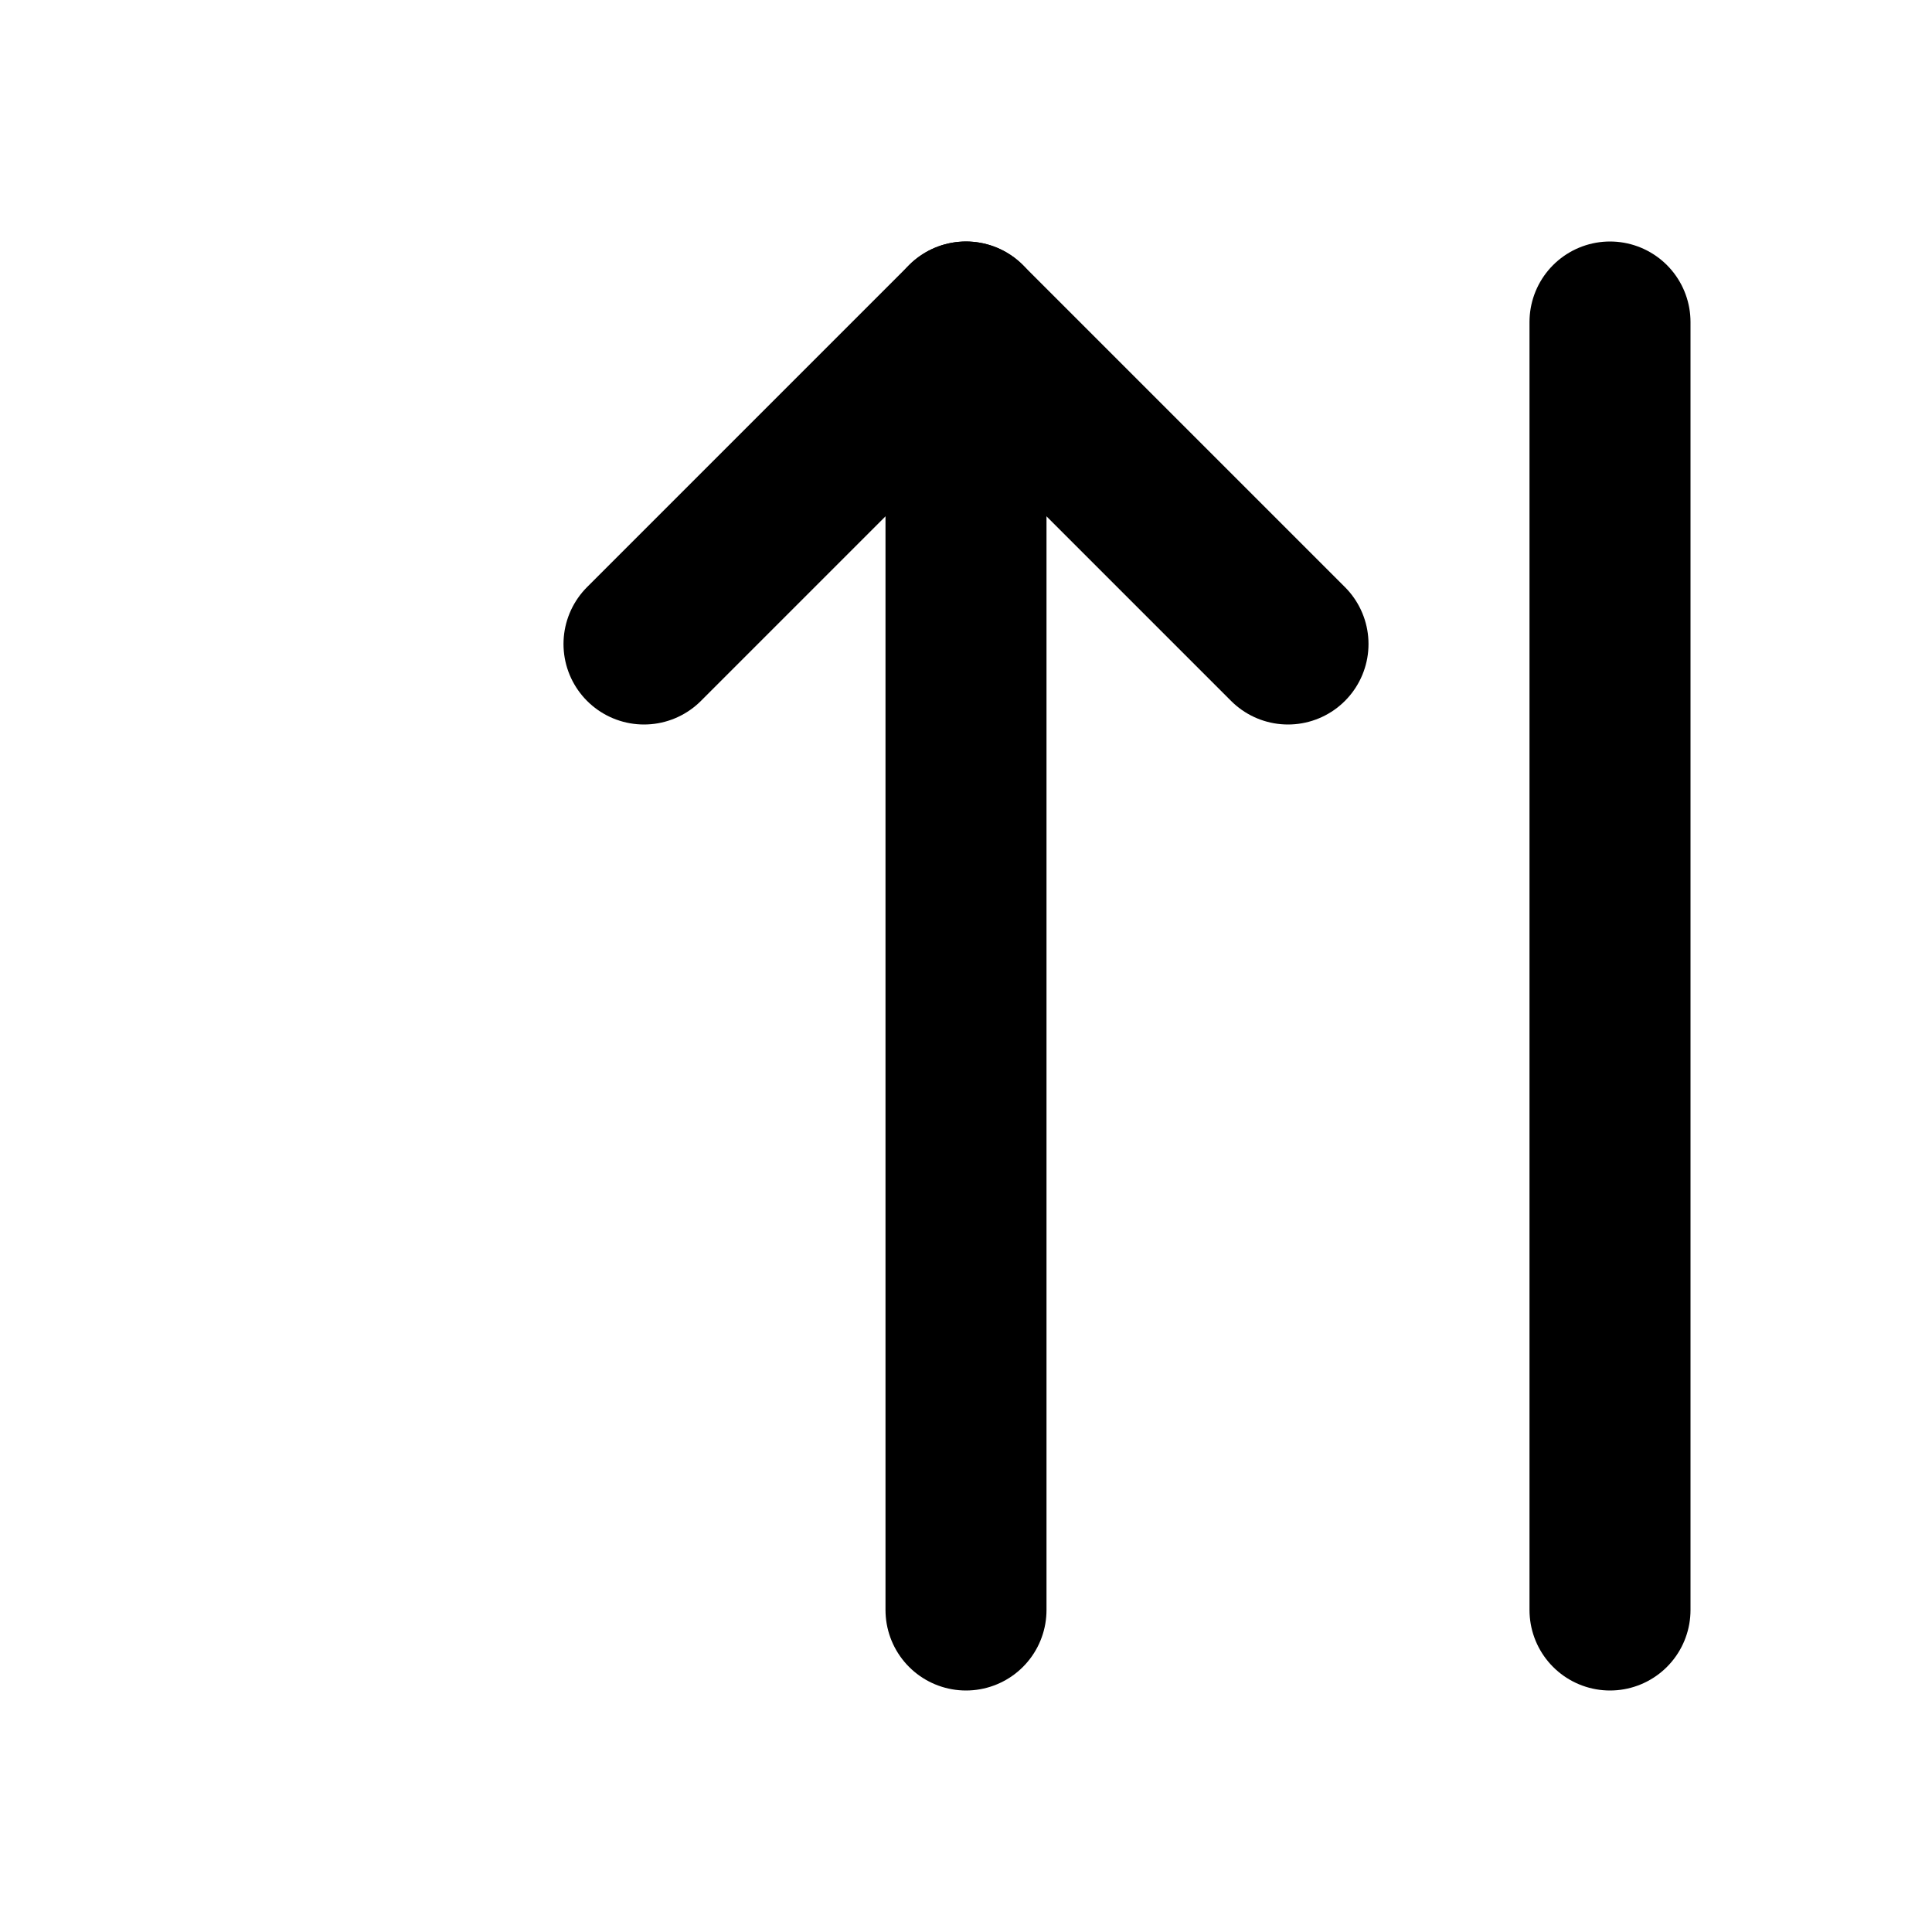 <svg xmlns="http://www.w3.org/2000/svg" viewBox="0 0 24 24" fill="none" stroke="currentColor" stroke-width="2" stroke-linecap="round" stroke-linejoin="round" class="feather feather-climbing">
  <path d="M16 8l-4-4-4 4" />
  <path d="M12 20V4" />
  <path d="M20 20V4" />
</svg>